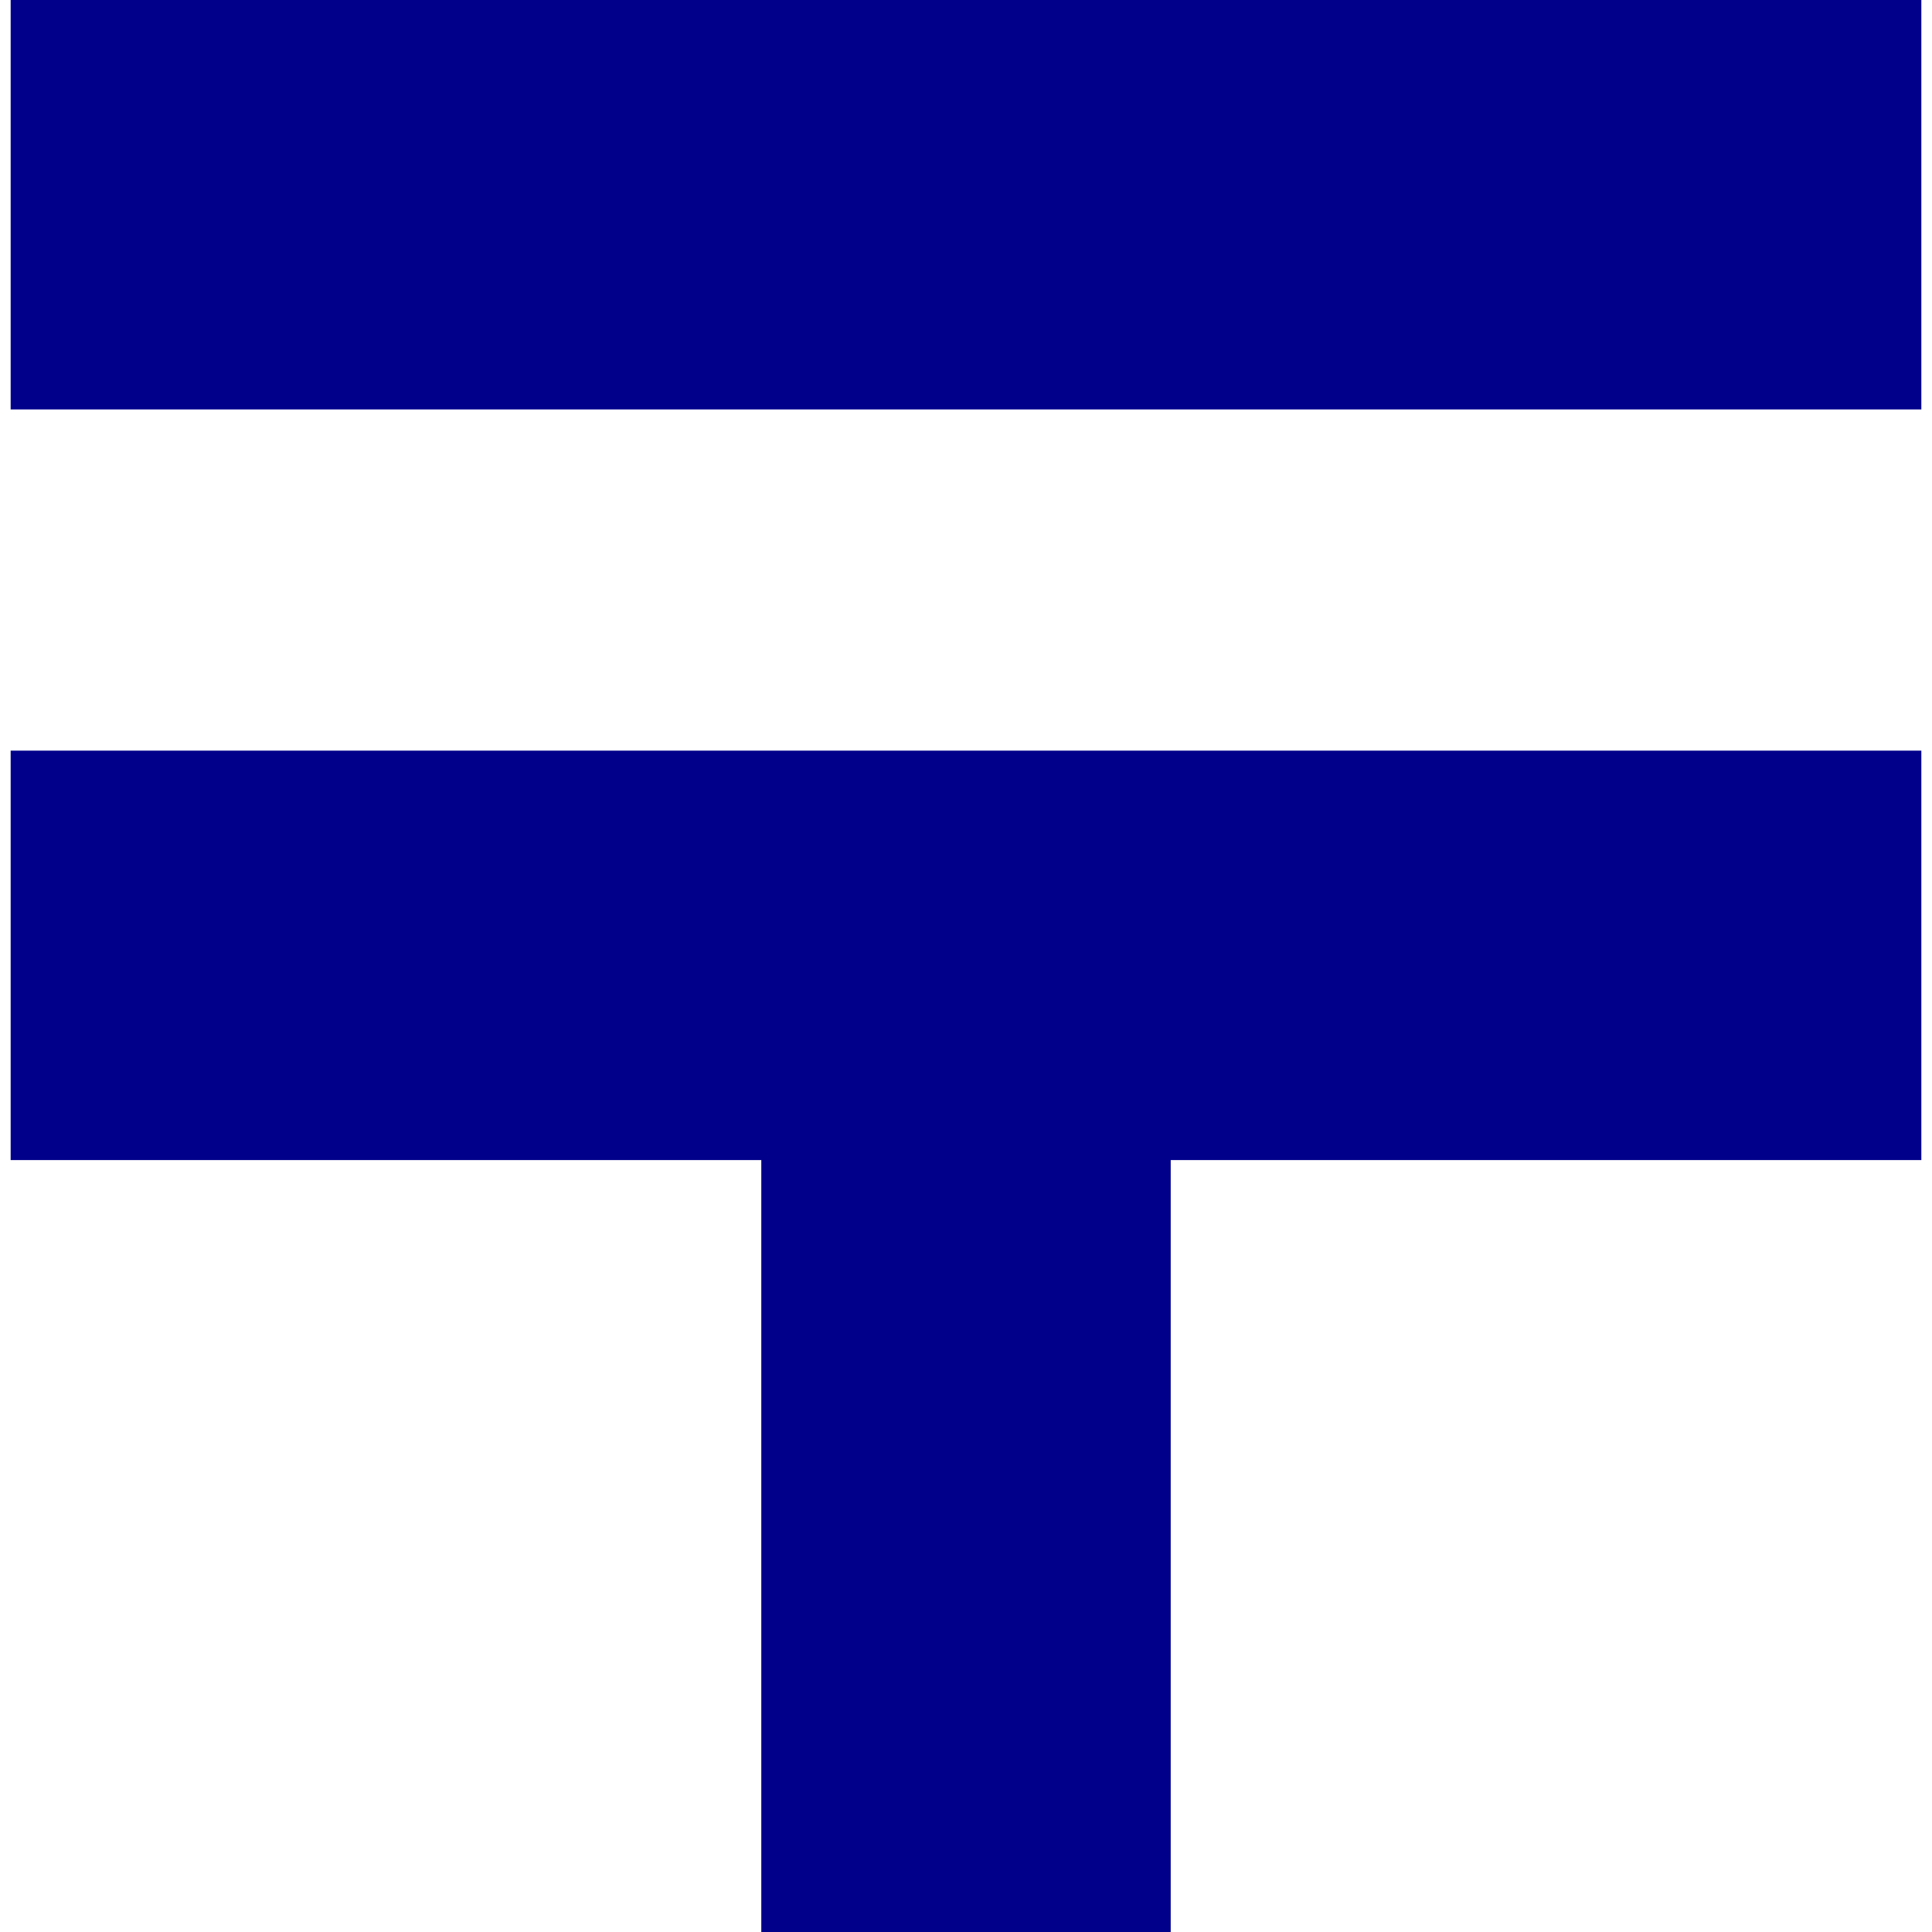 <!--?xml version="1.0" encoding="utf-8"?-->
<!-- Generator: Adobe Illustrator 18.1.1, SVG Export Plug-In . SVG Version: 6.00 Build 0)  -->

<svg version="1.1" id="_x32_" xmlns="http://www.w3.org/2000/svg" xmlns:xlink="http://www.w3.org/1999/xlink" x="0px" y="0px" viewBox="0 0 512 512" style="width: 256px; height: 256px; opacity: 1;" xml:space="preserve">
<style type="text/css">
	.st0{fill:#4B4B4B;}
</style>
<g>
	<rect x="2.823" class="st0" width="506.354" height="108.506" style="fill: rgb(0, 0, 139);"></rect>
	<polygon class="st0" points="2.823,307.432 201.75,307.432 201.75,512 310.25,512 310.25,307.432 509.177,307.432 509.177,198.927 
		2.823,198.927 	" style="fill: rgb(0, 0, 139);"></polygon>
</g>
</svg>
